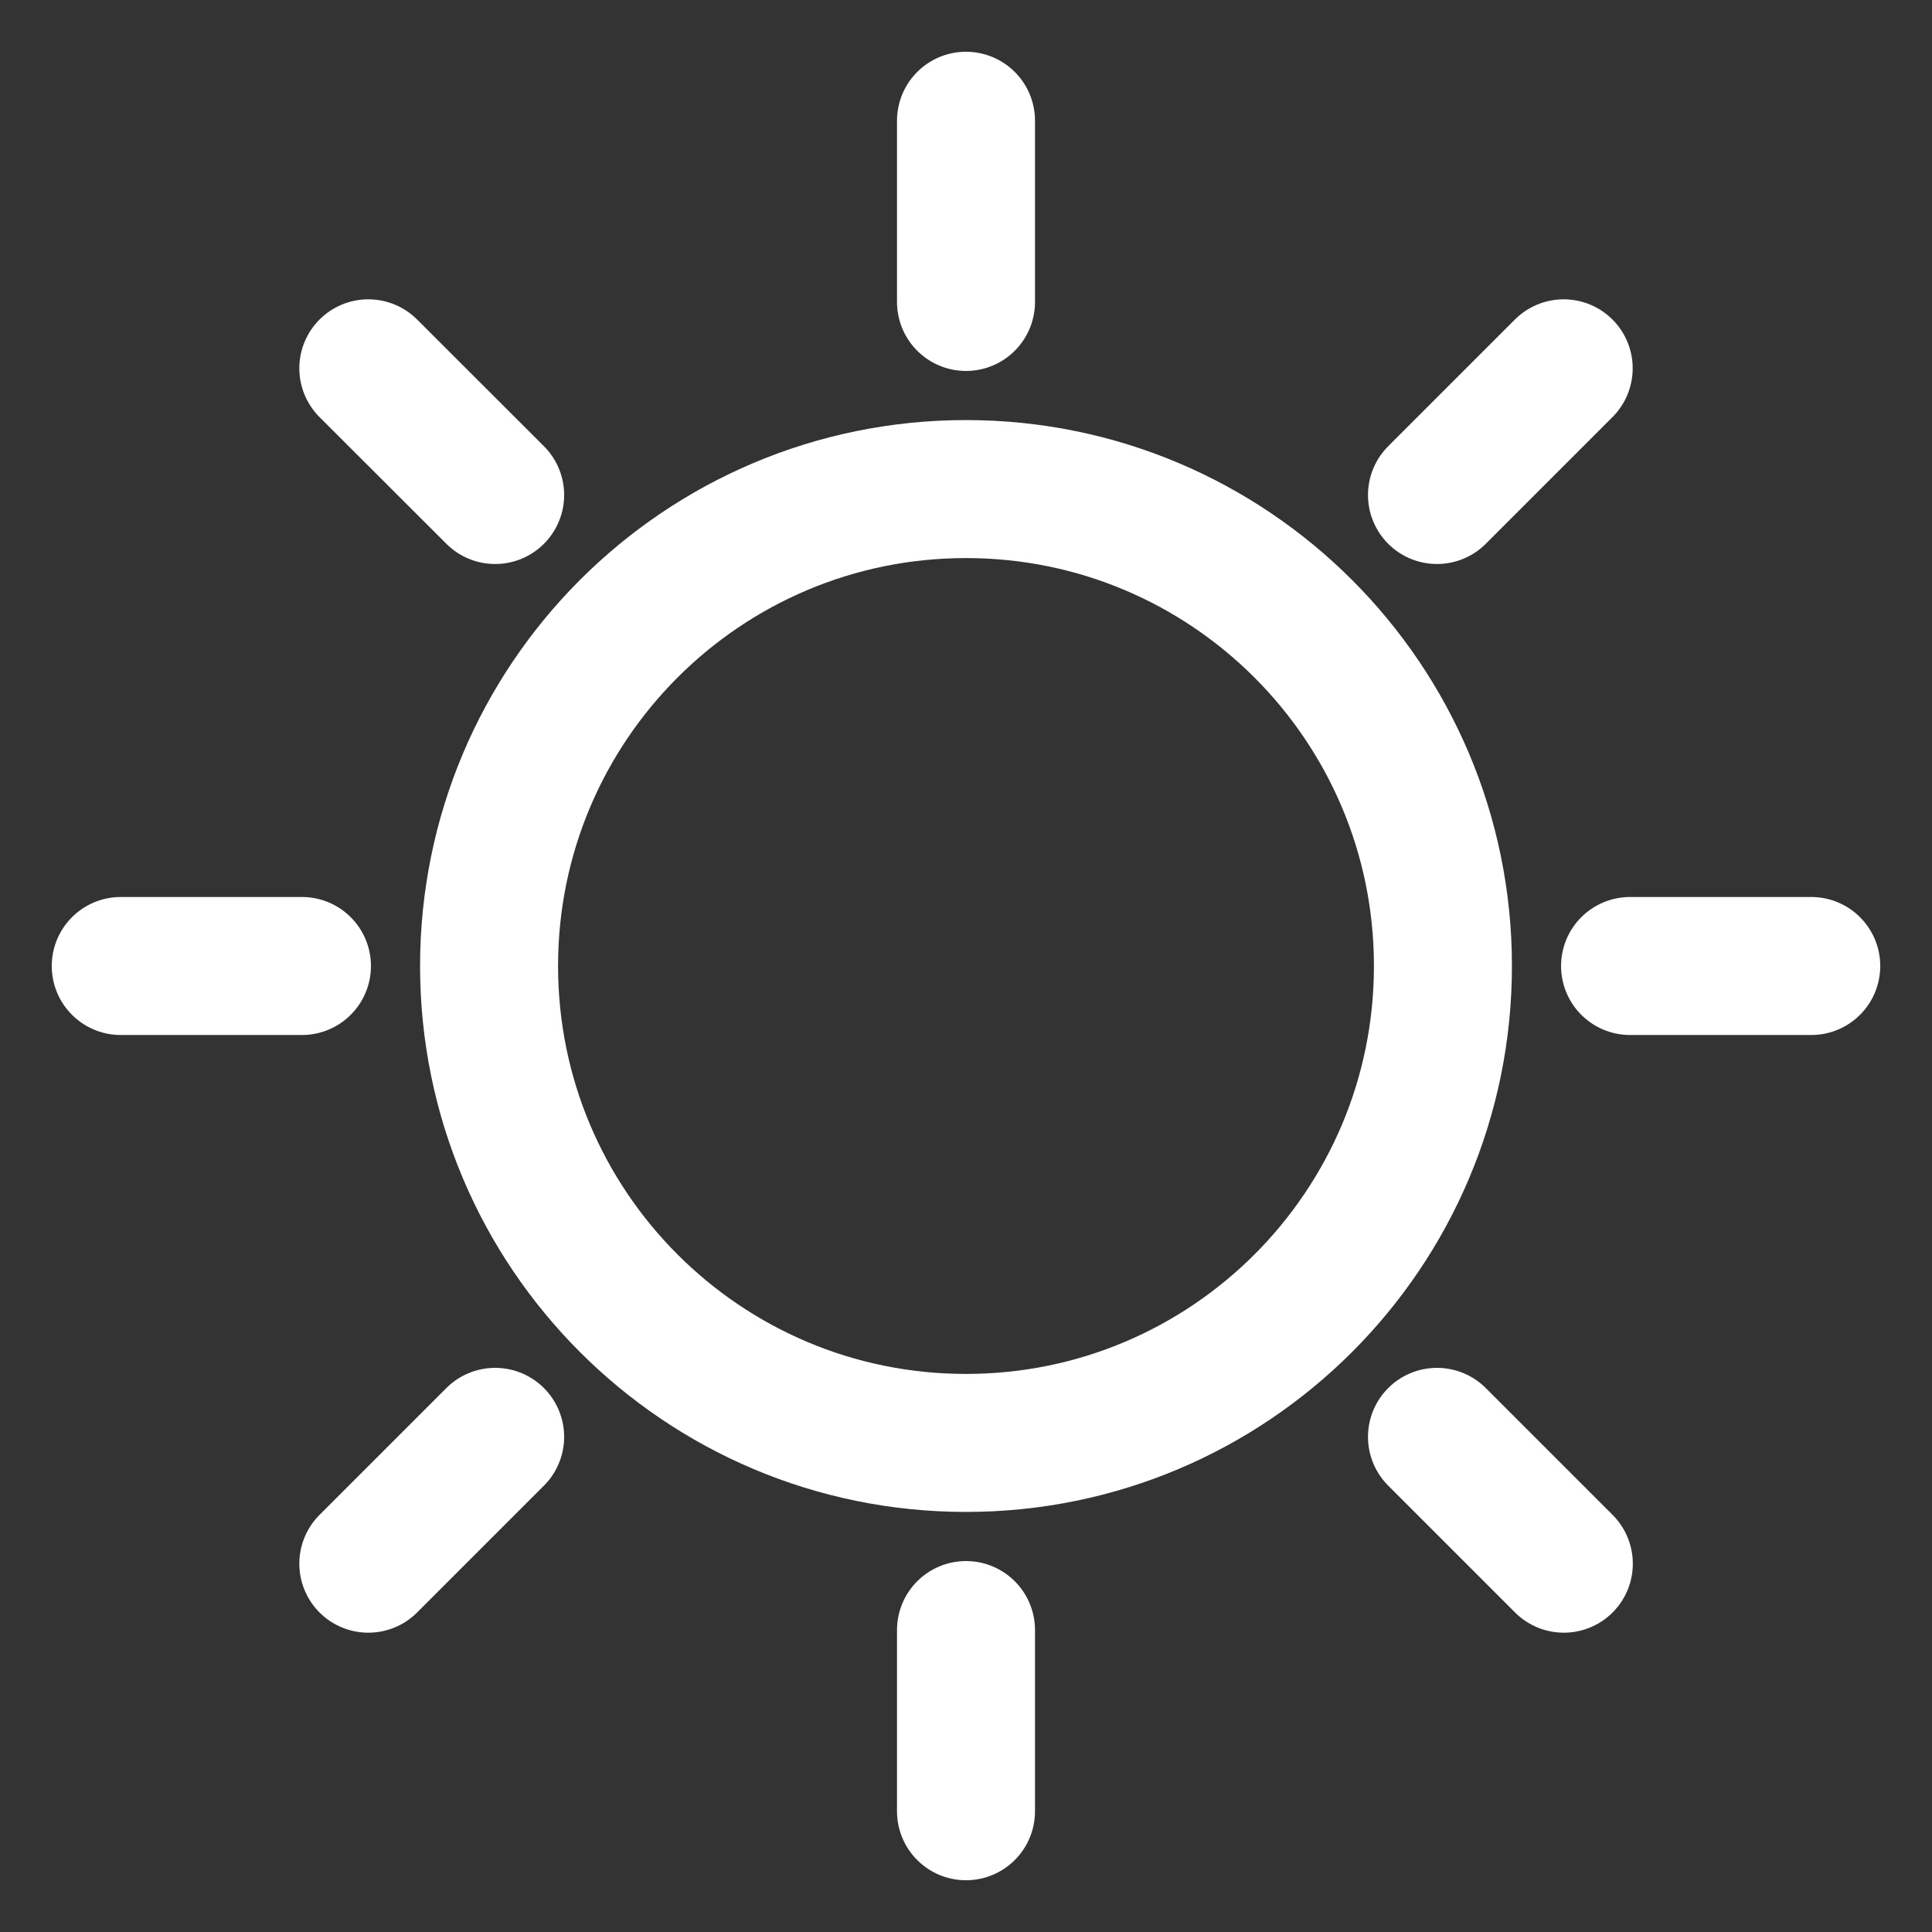 <svg width="14" height="14" viewBox="0 0 14 14" fill="none" xmlns="http://www.w3.org/2000/svg">
<rect x="0" y="0" width="14" height="14" fill="#333333" stroke="none"/>
<path d="M7 10.456C8.909 10.456 10.456 8.909 10.456 7C10.456 5.091 8.909 3.544 7 3.544C5.091 3.544 3.544 5.091 3.544 7C3.544 8.909 5.091 10.456 7 10.456Z" stroke="white" stroke-miterlimit="10" stroke-linecap="round" stroke-linejoin="round"/>
<path d="M7 2.188V0.875" stroke="white" stroke-miterlimit="10" stroke-linecap="round" stroke-linejoin="round"/>
<path d="M7 13.125V11.812" stroke="white" stroke-miterlimit="10" stroke-linecap="round" stroke-linejoin="round"/>
<path d="M2.188 7H0.875" stroke="white" stroke-miterlimit="10" stroke-linecap="round" stroke-linejoin="round"/>
<path d="M13.125 7H11.812" stroke="white" stroke-miterlimit="10" stroke-linecap="round" stroke-linejoin="round"/>
<path d="M10.413 3.587L11.331 2.669" stroke="white" stroke-miterlimit="10" stroke-linecap="round" stroke-linejoin="round"/>
<path d="M2.669 11.331L3.588 10.412" stroke="white" stroke-miterlimit="10" stroke-linecap="round" stroke-linejoin="round"/>
<path d="M3.588 3.587L2.669 2.669" stroke="white" stroke-miterlimit="10" stroke-linecap="round" stroke-linejoin="round"/>
<path d="M11.332 11.331L10.413 10.412" stroke="white" stroke-miterlimit="10" stroke-linecap="round" stroke-linejoin="round"/>
</svg>
